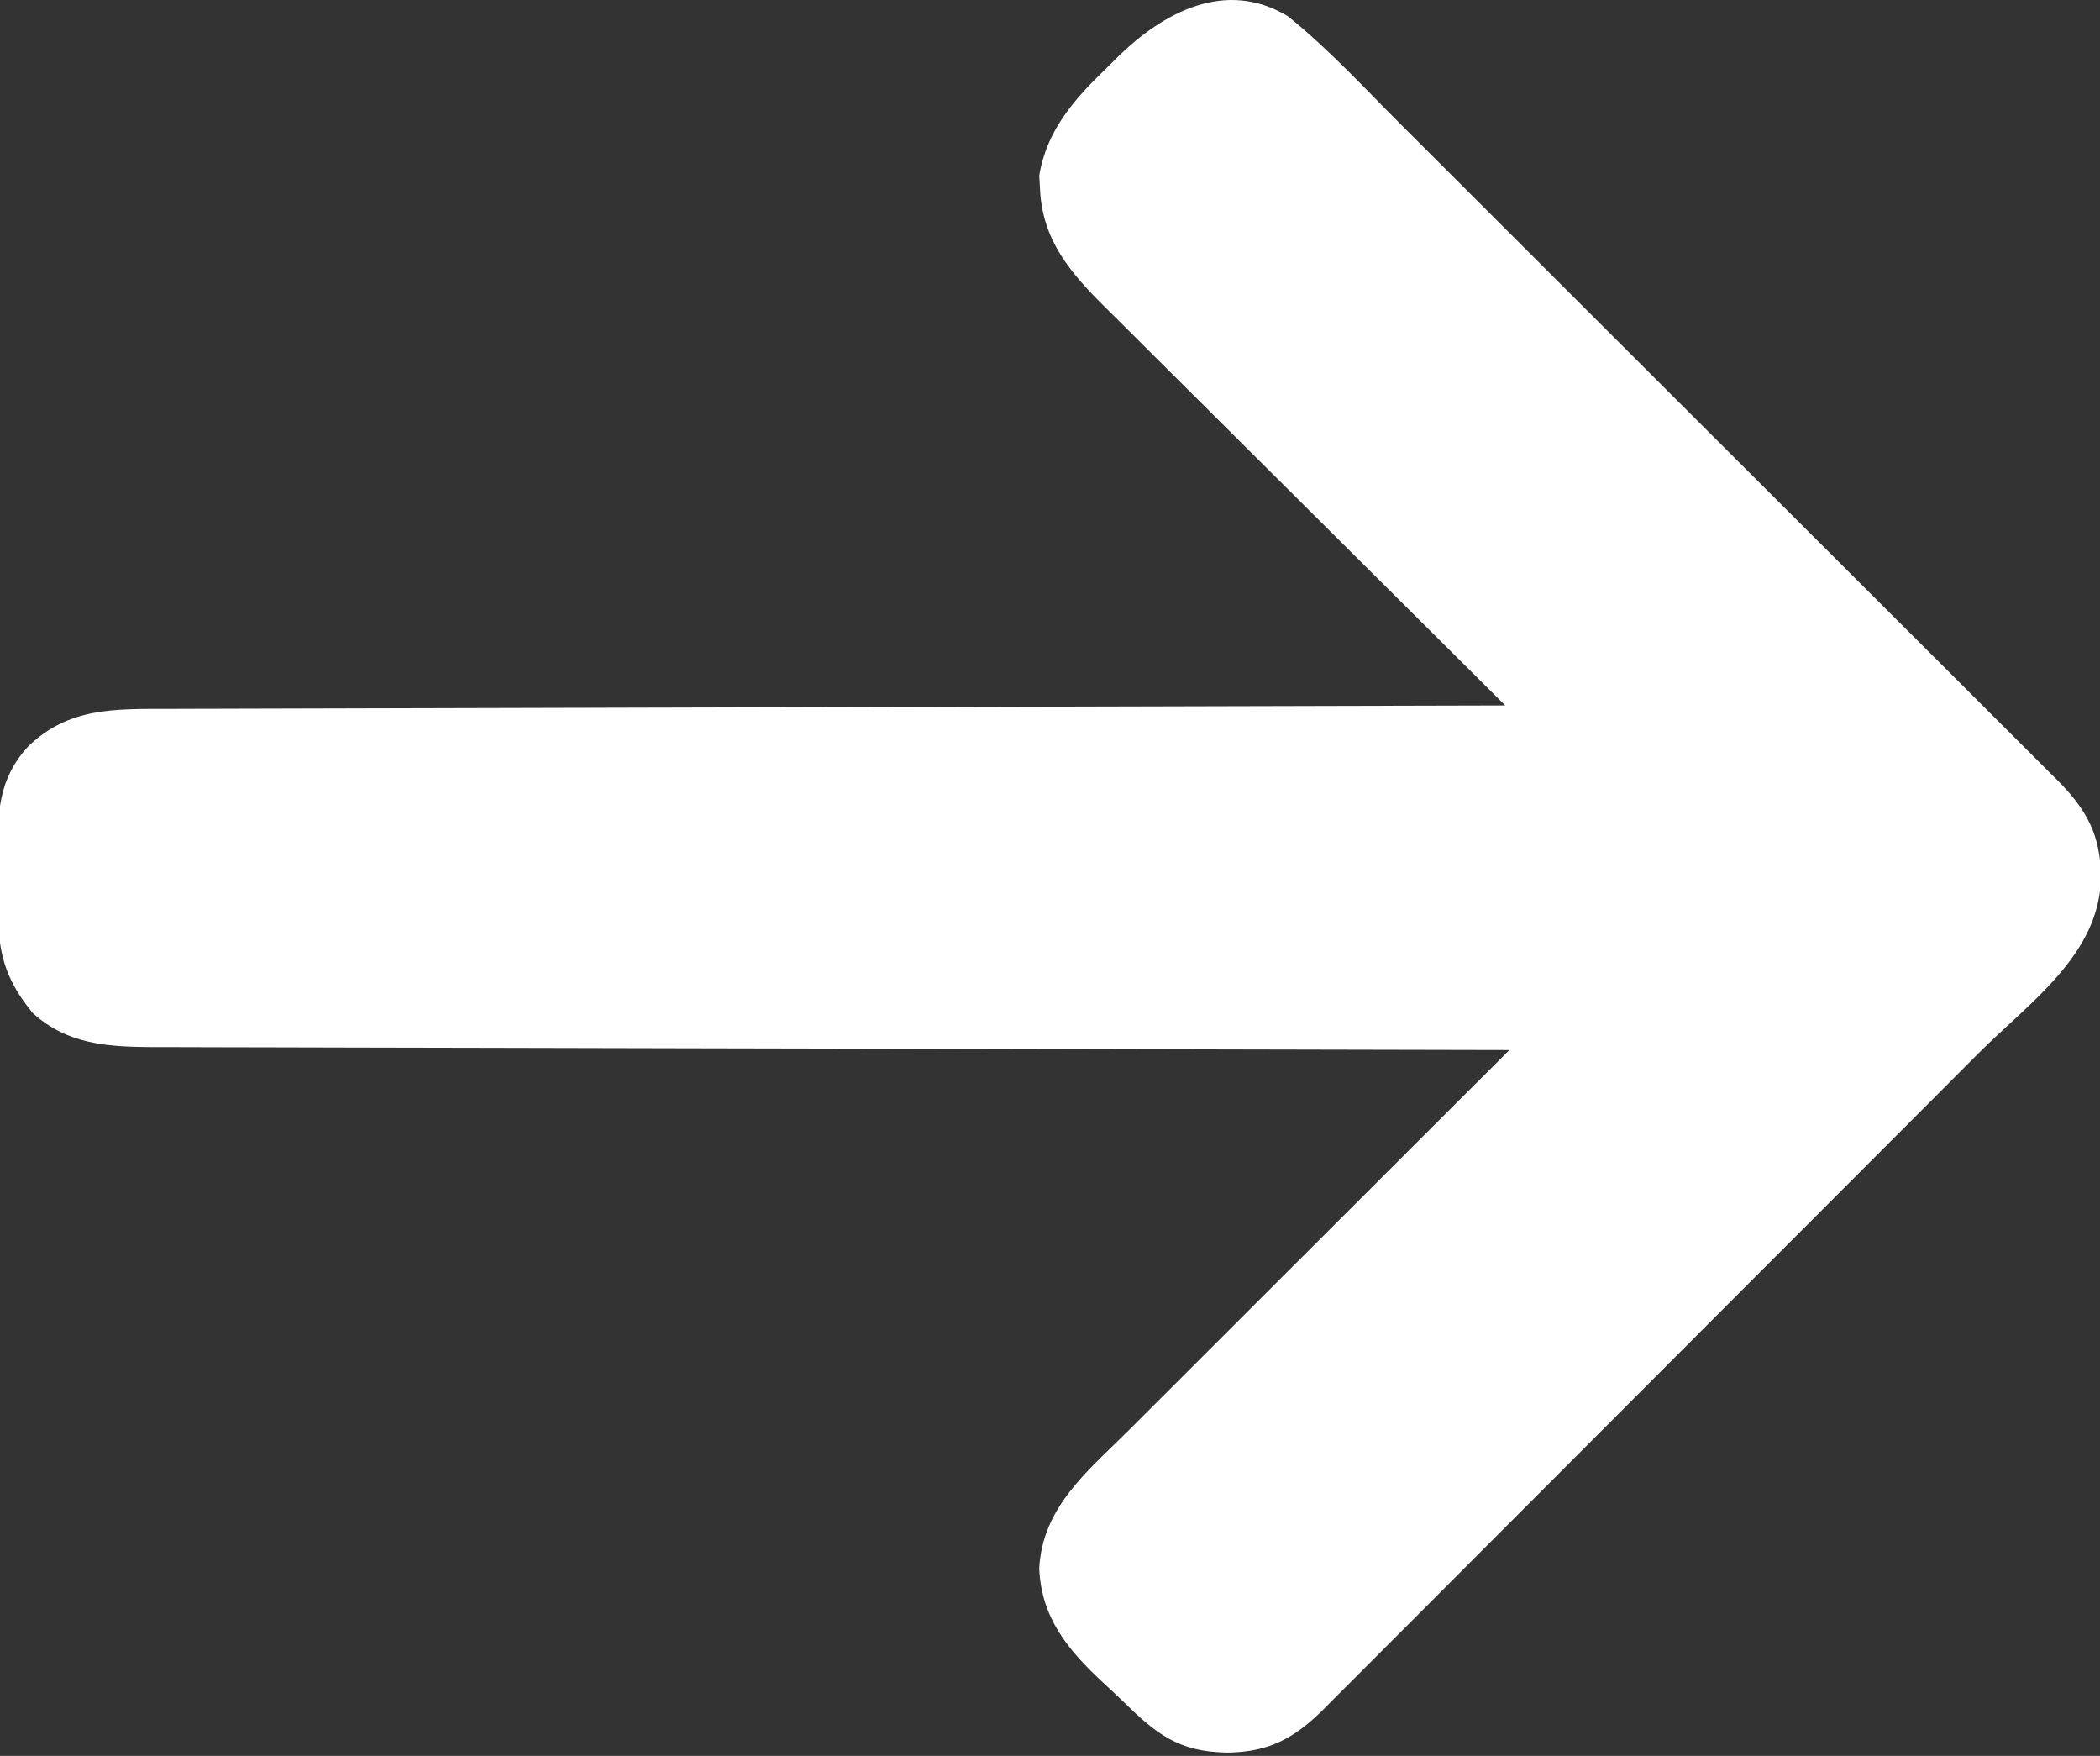 <svg width="512" height="428" viewBox="0 0 512 428" fill="none" xmlns="http://www.w3.org/2000/svg">
<rect x="0" y="0" width="512" height="428" fill="#333333" stroke="none"/>
<path d="M314 3.955C323.992 11.986 332.82 21.619 341.871 30.665C343.668 32.458 345.466 34.251 347.264 36.043C352.124 40.89 356.98 45.739 361.835 50.59C364.87 53.623 367.906 56.654 370.942 59.686C379.362 68.093 387.78 76.501 396.195 84.912C396.732 85.449 397.268 85.985 397.821 86.538C398.359 87.076 398.897 87.613 399.451 88.167C400.541 89.257 401.631 90.346 402.721 91.436C403.261 91.976 403.802 92.516 404.359 93.073C413.135 101.845 421.918 110.61 430.703 119.373C439.74 128.386 448.772 137.405 457.797 146.429C462.859 151.49 467.922 156.548 472.992 161.599C477.755 166.345 482.509 171.098 487.259 175.856C489.003 177.601 490.749 179.343 492.498 181.082C494.885 183.457 497.263 185.84 499.639 188.226C500.333 188.912 501.026 189.597 501.741 190.304C508.798 197.434 512.117 203.58 512.25 213.705C511.996 232.66 494.838 244.27 482.291 256.826C480.497 258.623 478.705 260.421 476.912 262.219C472.065 267.079 467.216 271.935 462.365 276.79C459.333 279.825 456.301 282.861 453.269 285.897C444.862 294.317 436.454 302.735 428.043 311.15C427.506 311.687 426.97 312.223 426.417 312.776C425.879 313.314 425.342 313.852 424.788 314.406C423.698 315.496 422.609 316.586 421.52 317.676C420.979 318.216 420.439 318.757 419.882 319.314C411.11 328.09 402.345 336.873 393.583 345.658C384.569 354.695 375.55 363.727 366.526 372.752C361.465 377.814 356.408 382.877 351.356 387.947C346.61 392.71 341.857 397.464 337.099 402.214C335.354 403.958 333.612 405.704 331.873 407.453C329.498 409.84 327.115 412.218 324.729 414.594C324.043 415.288 323.358 415.981 322.651 416.696C315.521 423.753 309.375 427.072 299.25 427.205C287.264 427.02 281.896 422.668 273.591 414.502C272.011 412.966 270.398 411.474 268.773 409.986C260.364 402.155 253.85 394.292 253.375 382.268C254.179 367.294 265.238 358.564 275.25 348.592C276.266 347.576 277.282 346.56 278.297 345.544C281.032 342.809 283.77 340.077 286.509 337.345C289.378 334.482 292.245 331.615 295.113 328.749C300.533 323.332 305.955 317.918 311.379 312.504C317.557 306.337 323.733 300.167 329.908 293.996C342.602 281.313 355.3 268.633 368 255.955C366.923 255.953 366.923 255.953 365.825 255.951C323.279 255.87 280.733 255.779 238.187 255.675C233.077 255.662 227.968 255.65 222.858 255.638C221.333 255.634 221.333 255.634 219.776 255.63C203.309 255.59 186.843 255.558 170.376 255.528C153.478 255.496 136.579 255.458 119.681 255.412C109.255 255.384 98.83 255.362 88.404 255.348C81.253 255.337 74.102 255.319 66.951 255.296C62.827 255.283 58.702 255.272 54.577 255.271C50.797 255.269 47.017 255.259 43.236 255.241C41.229 255.234 39.223 255.236 37.216 255.239C26.201 255.171 16.474 254.603 8 246.955C2.109 239.789 -0.309 233.46 -0.371 224.287C-0.38 223.452 -0.389 222.617 -0.398 221.757C-0.413 219.993 -0.422 218.229 -0.425 216.465C-0.437 213.793 -0.486 211.124 -0.537 208.453C-0.636 198.168 -0.411 189.745 6.977 181.84C16.763 172.445 27.916 172.806 40.75 172.797C42.158 172.792 43.566 172.787 44.975 172.782C48.836 172.768 52.696 172.761 56.557 172.754C60.724 172.746 64.891 172.733 69.058 172.72C76.274 172.698 83.49 172.68 90.707 172.664C101.14 172.641 111.574 172.613 122.007 172.584C138.936 172.536 155.864 172.493 172.792 172.452C189.235 172.413 205.678 172.372 222.121 172.327C223.642 172.323 223.642 172.323 225.193 172.319C230.279 172.305 235.364 172.292 240.45 172.278C282.633 172.164 324.817 172.057 367 171.955C366.459 171.418 365.919 170.881 365.361 170.328C352.179 157.234 339.008 144.129 325.849 131.011C319.485 124.668 313.117 118.328 306.741 111.998C301.18 106.477 295.627 100.949 290.082 95.413C287.148 92.485 284.211 89.56 281.265 86.643C278.487 83.892 275.719 81.132 272.957 78.365C271.947 77.356 270.934 76.35 269.917 75.349C261.138 66.697 254.076 58.64 253.563 45.955C253.502 44.924 253.441 43.892 253.379 42.83C255.154 31.758 262.028 24.033 269.875 16.517C270.735 15.66 271.595 14.802 272.481 13.918C283.555 3.07 298.758 -5.244 314 3.955Z" fill="white"/>
</svg>
